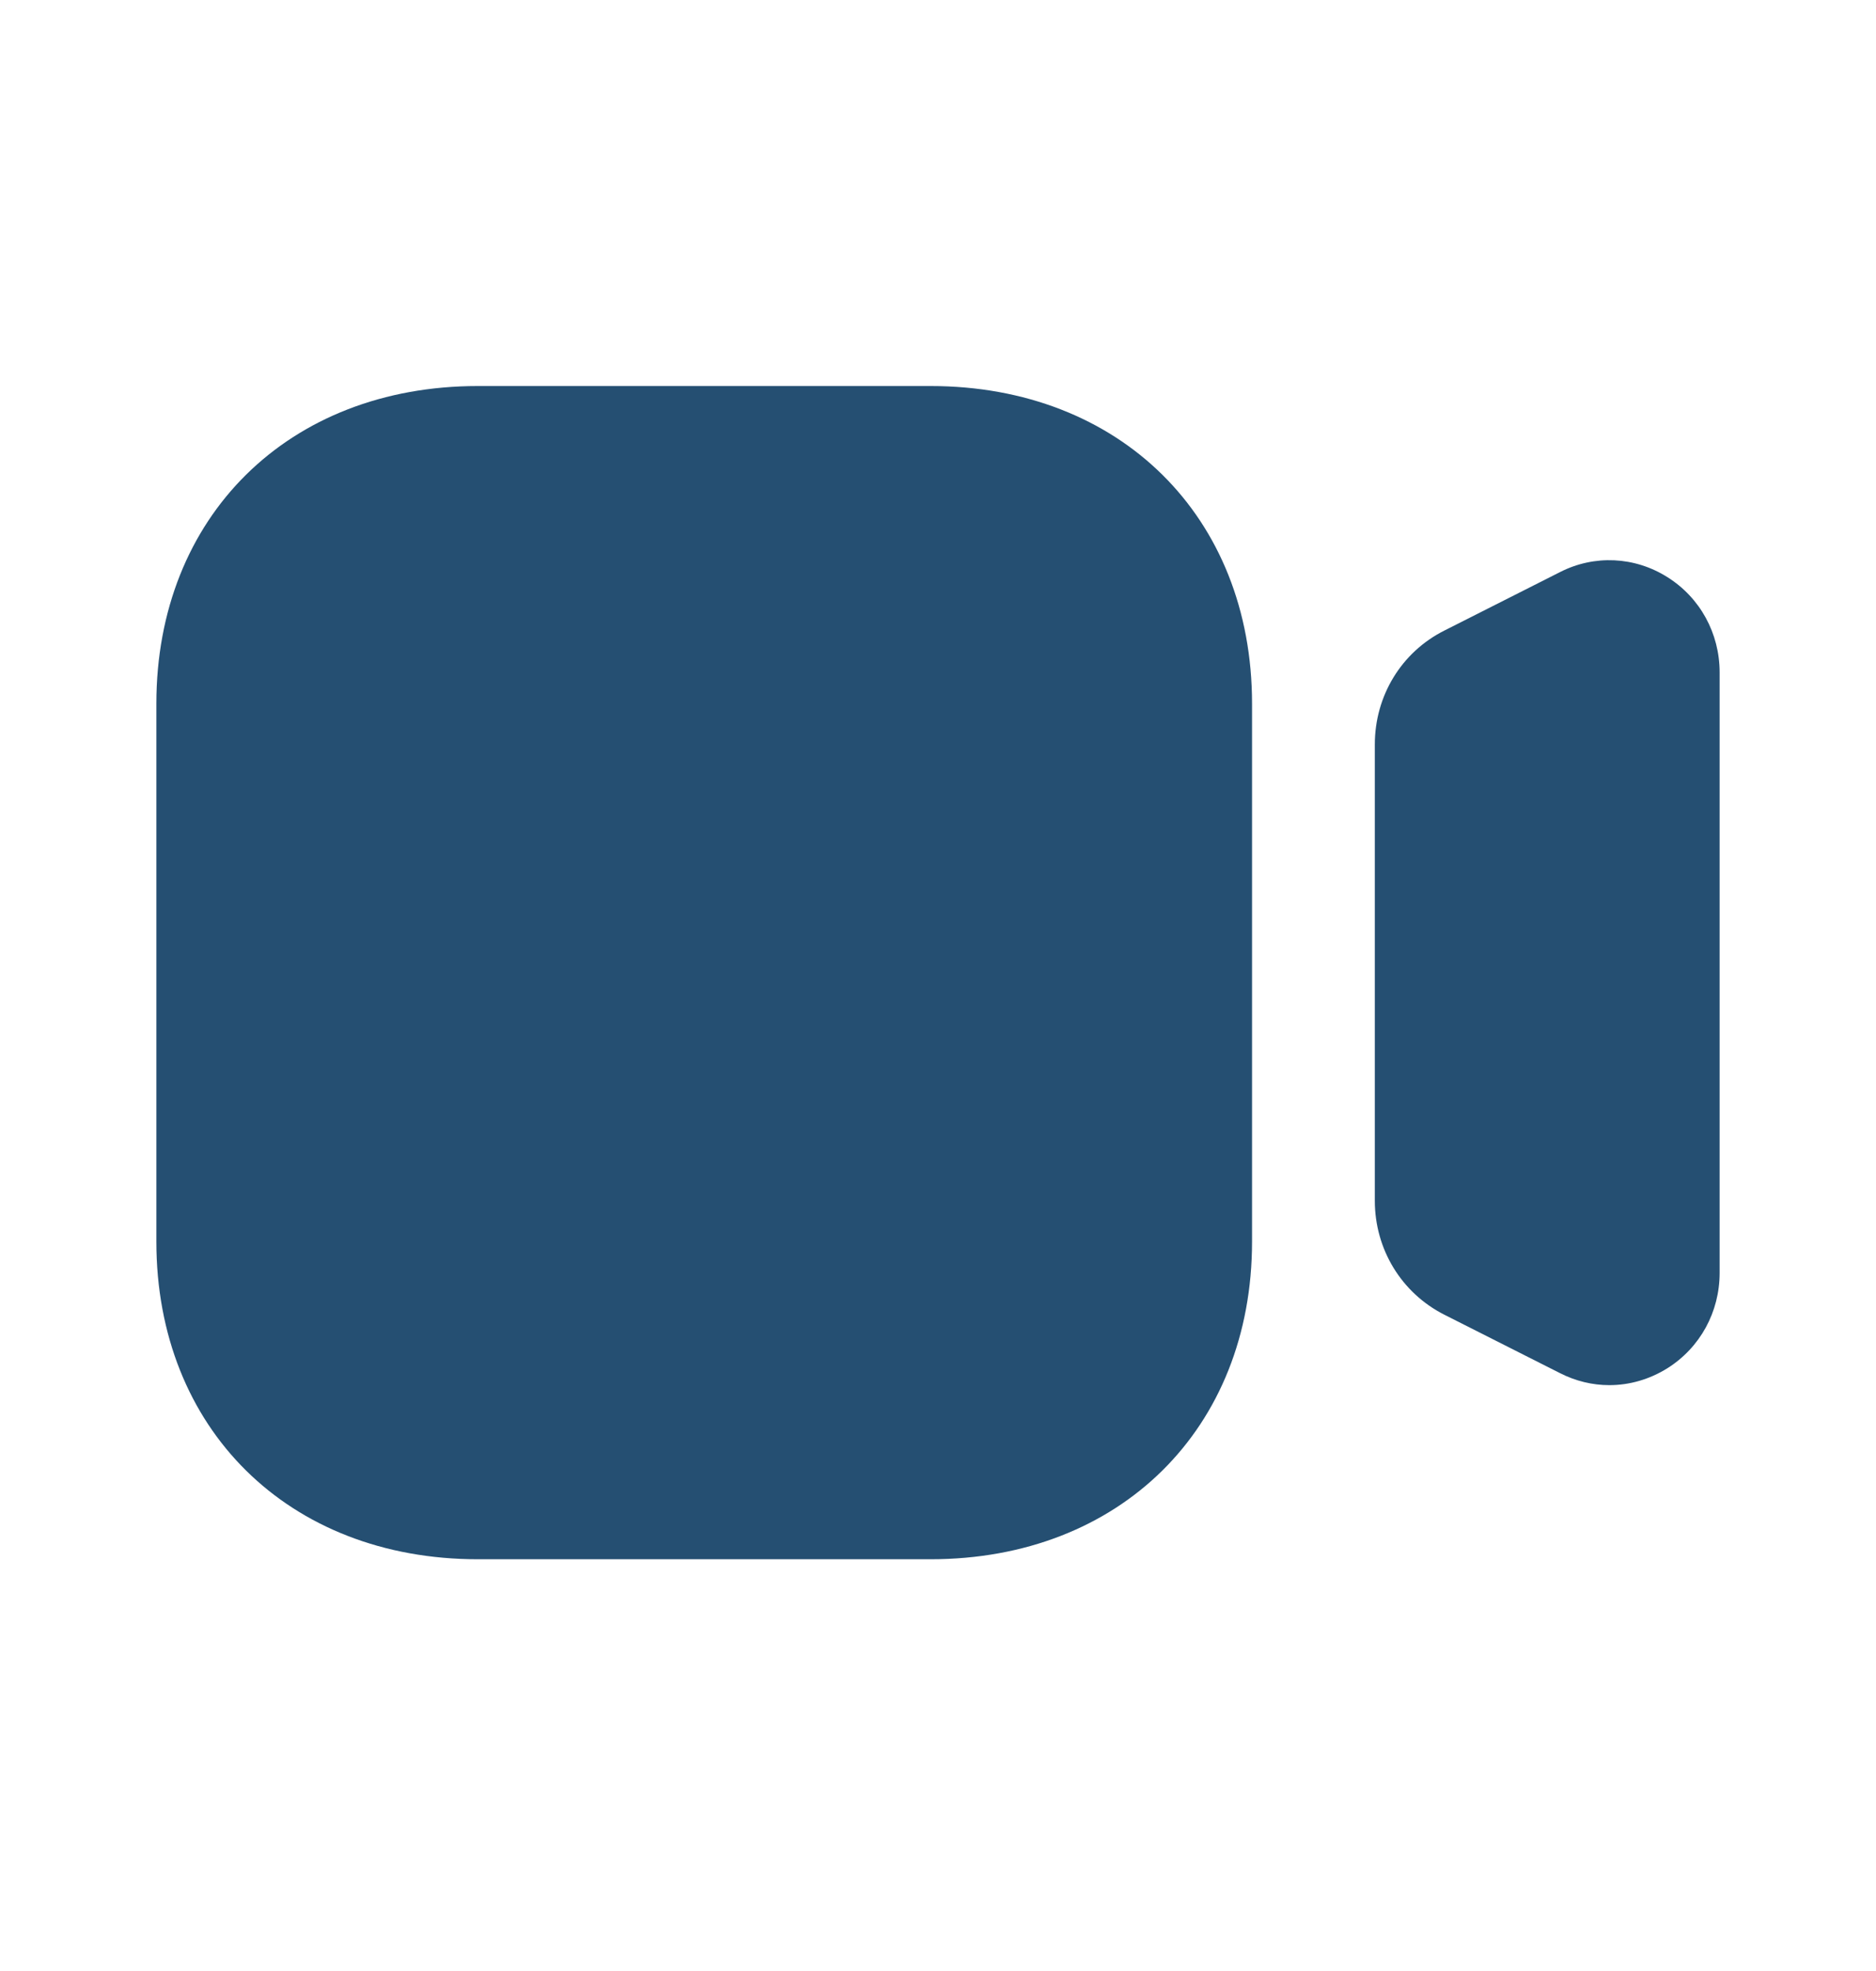<svg width="20" height="21" viewBox="0 0 20 21" fill="none" xmlns="http://www.w3.org/2000/svg">
<path fill-rule="evenodd" clip-rule="evenodd" d="M5.094 4.113H9.921C11.939 4.113 13.348 5.504 13.348 7.497V13.229C13.348 15.222 11.939 16.613 9.921 16.613H5.094C3.076 16.613 1.667 15.222 1.667 13.229V7.497C1.667 5.504 3.076 4.113 5.094 4.113ZM16.632 6.095C16.997 5.909 17.427 5.929 17.776 6.149C18.125 6.368 18.333 6.748 18.333 7.165V13.561C18.333 13.979 18.125 14.358 17.776 14.578C17.585 14.697 17.372 14.758 17.157 14.758C16.977 14.758 16.798 14.715 16.631 14.63L15.397 14.007C14.94 13.775 14.657 13.31 14.657 12.793V7.932C14.657 7.414 14.94 6.949 15.397 6.719L16.632 6.095Z" fill="#254F72"/>
</svg>
